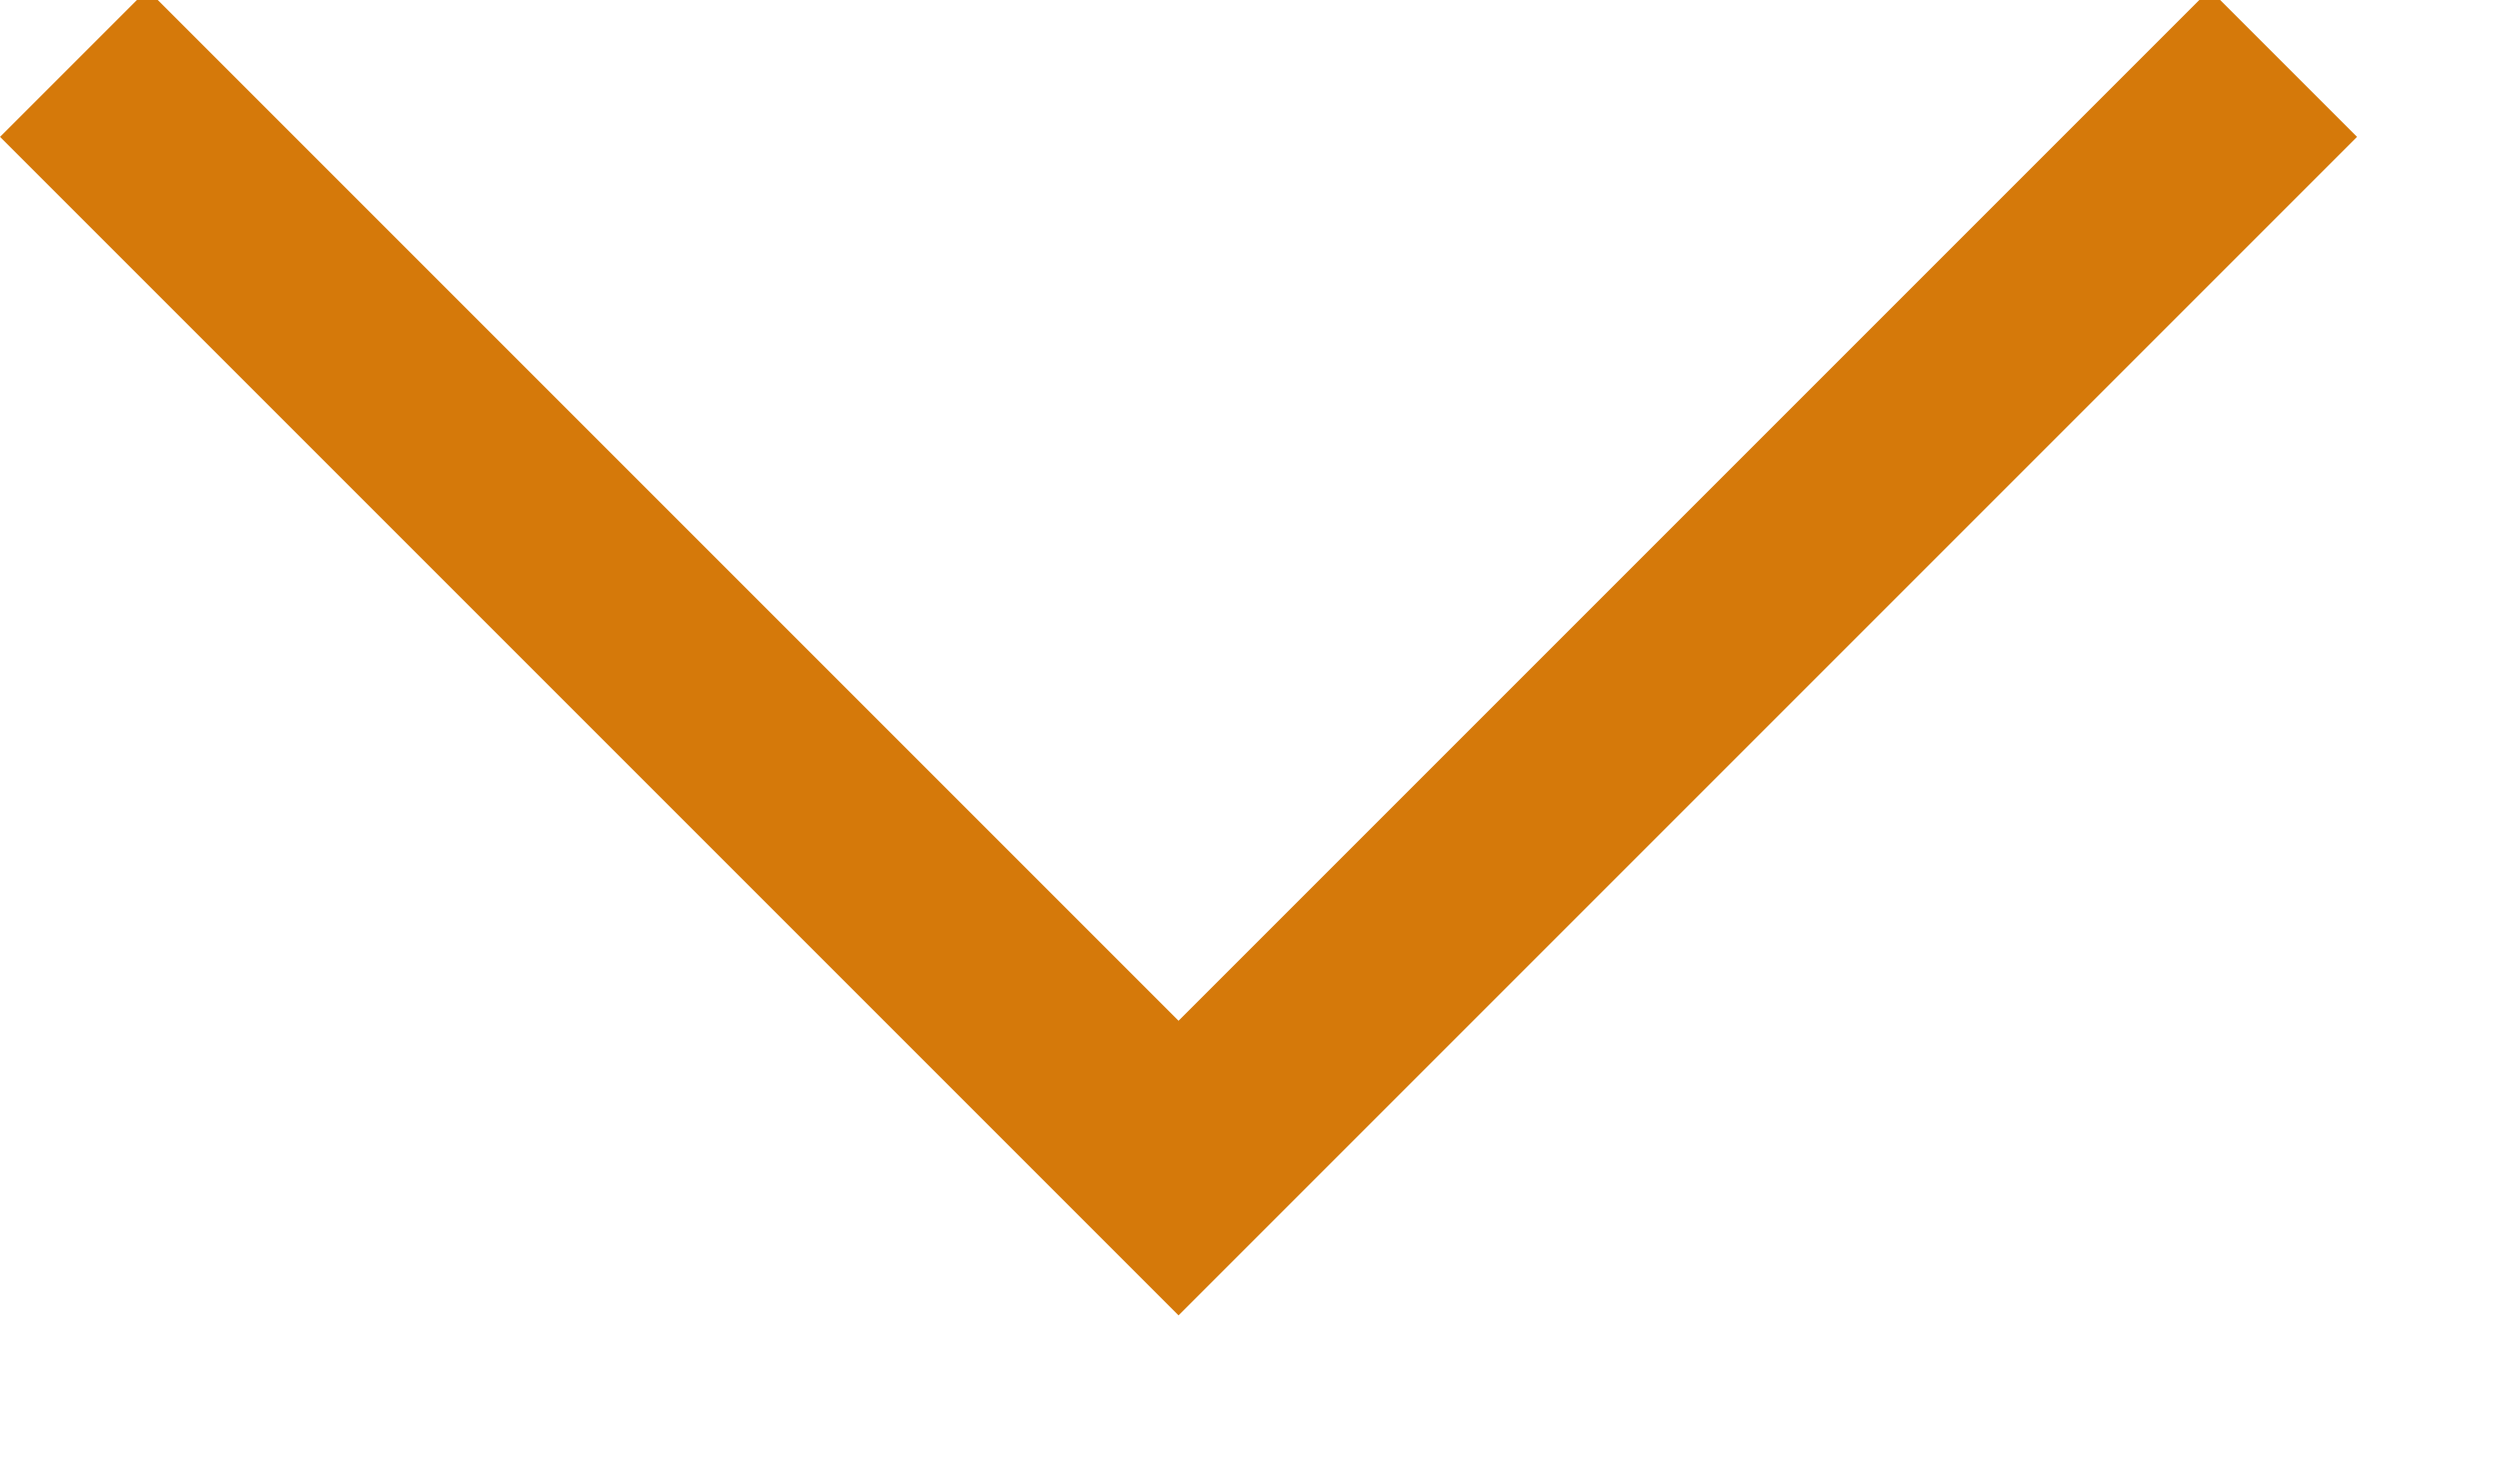 <?xml version="1.0" encoding="UTF-8" standalone="no"?>
<svg width="12px" height="7px" viewBox="0 0 12 7" version="1.1" xmlns="http://www.w3.org/2000/svg" xmlns:xlink="http://www.w3.org/1999/xlink">
    <!-- Generator: Sketch 39.1 (31720) - http://www.bohemiancoding.com/sketch -->
    <title>Combined Shape</title>
    <desc>Created with Sketch.</desc>
    <defs></defs>
    <g id="Page-1" stroke="none" stroke-width="1" fill="none" fill-rule="evenodd">
        <g id="Header-02" transform="translate(-1305, -466)" fill="#d5790a">
            <g id="Group" transform="translate(129, 449)">
                <g id="Lodge" transform="translate(1028, 0)">
                    <path d="M157.657,13.657 L157.657,21.657 L156.657,21.657 L156.657,13.657 L157.657,13.657 Z M156.657,21.657 L149.657,21.657 L149.657,20.657 L156.657,20.657 L156.657,21.657 Z" id="Combined-Shape" transform="translate(153.657, 17.657) rotate(45) translate(-153.657, -17.657) "></path>
                </g>
            </g>
        </g>
    </g>
</svg>
